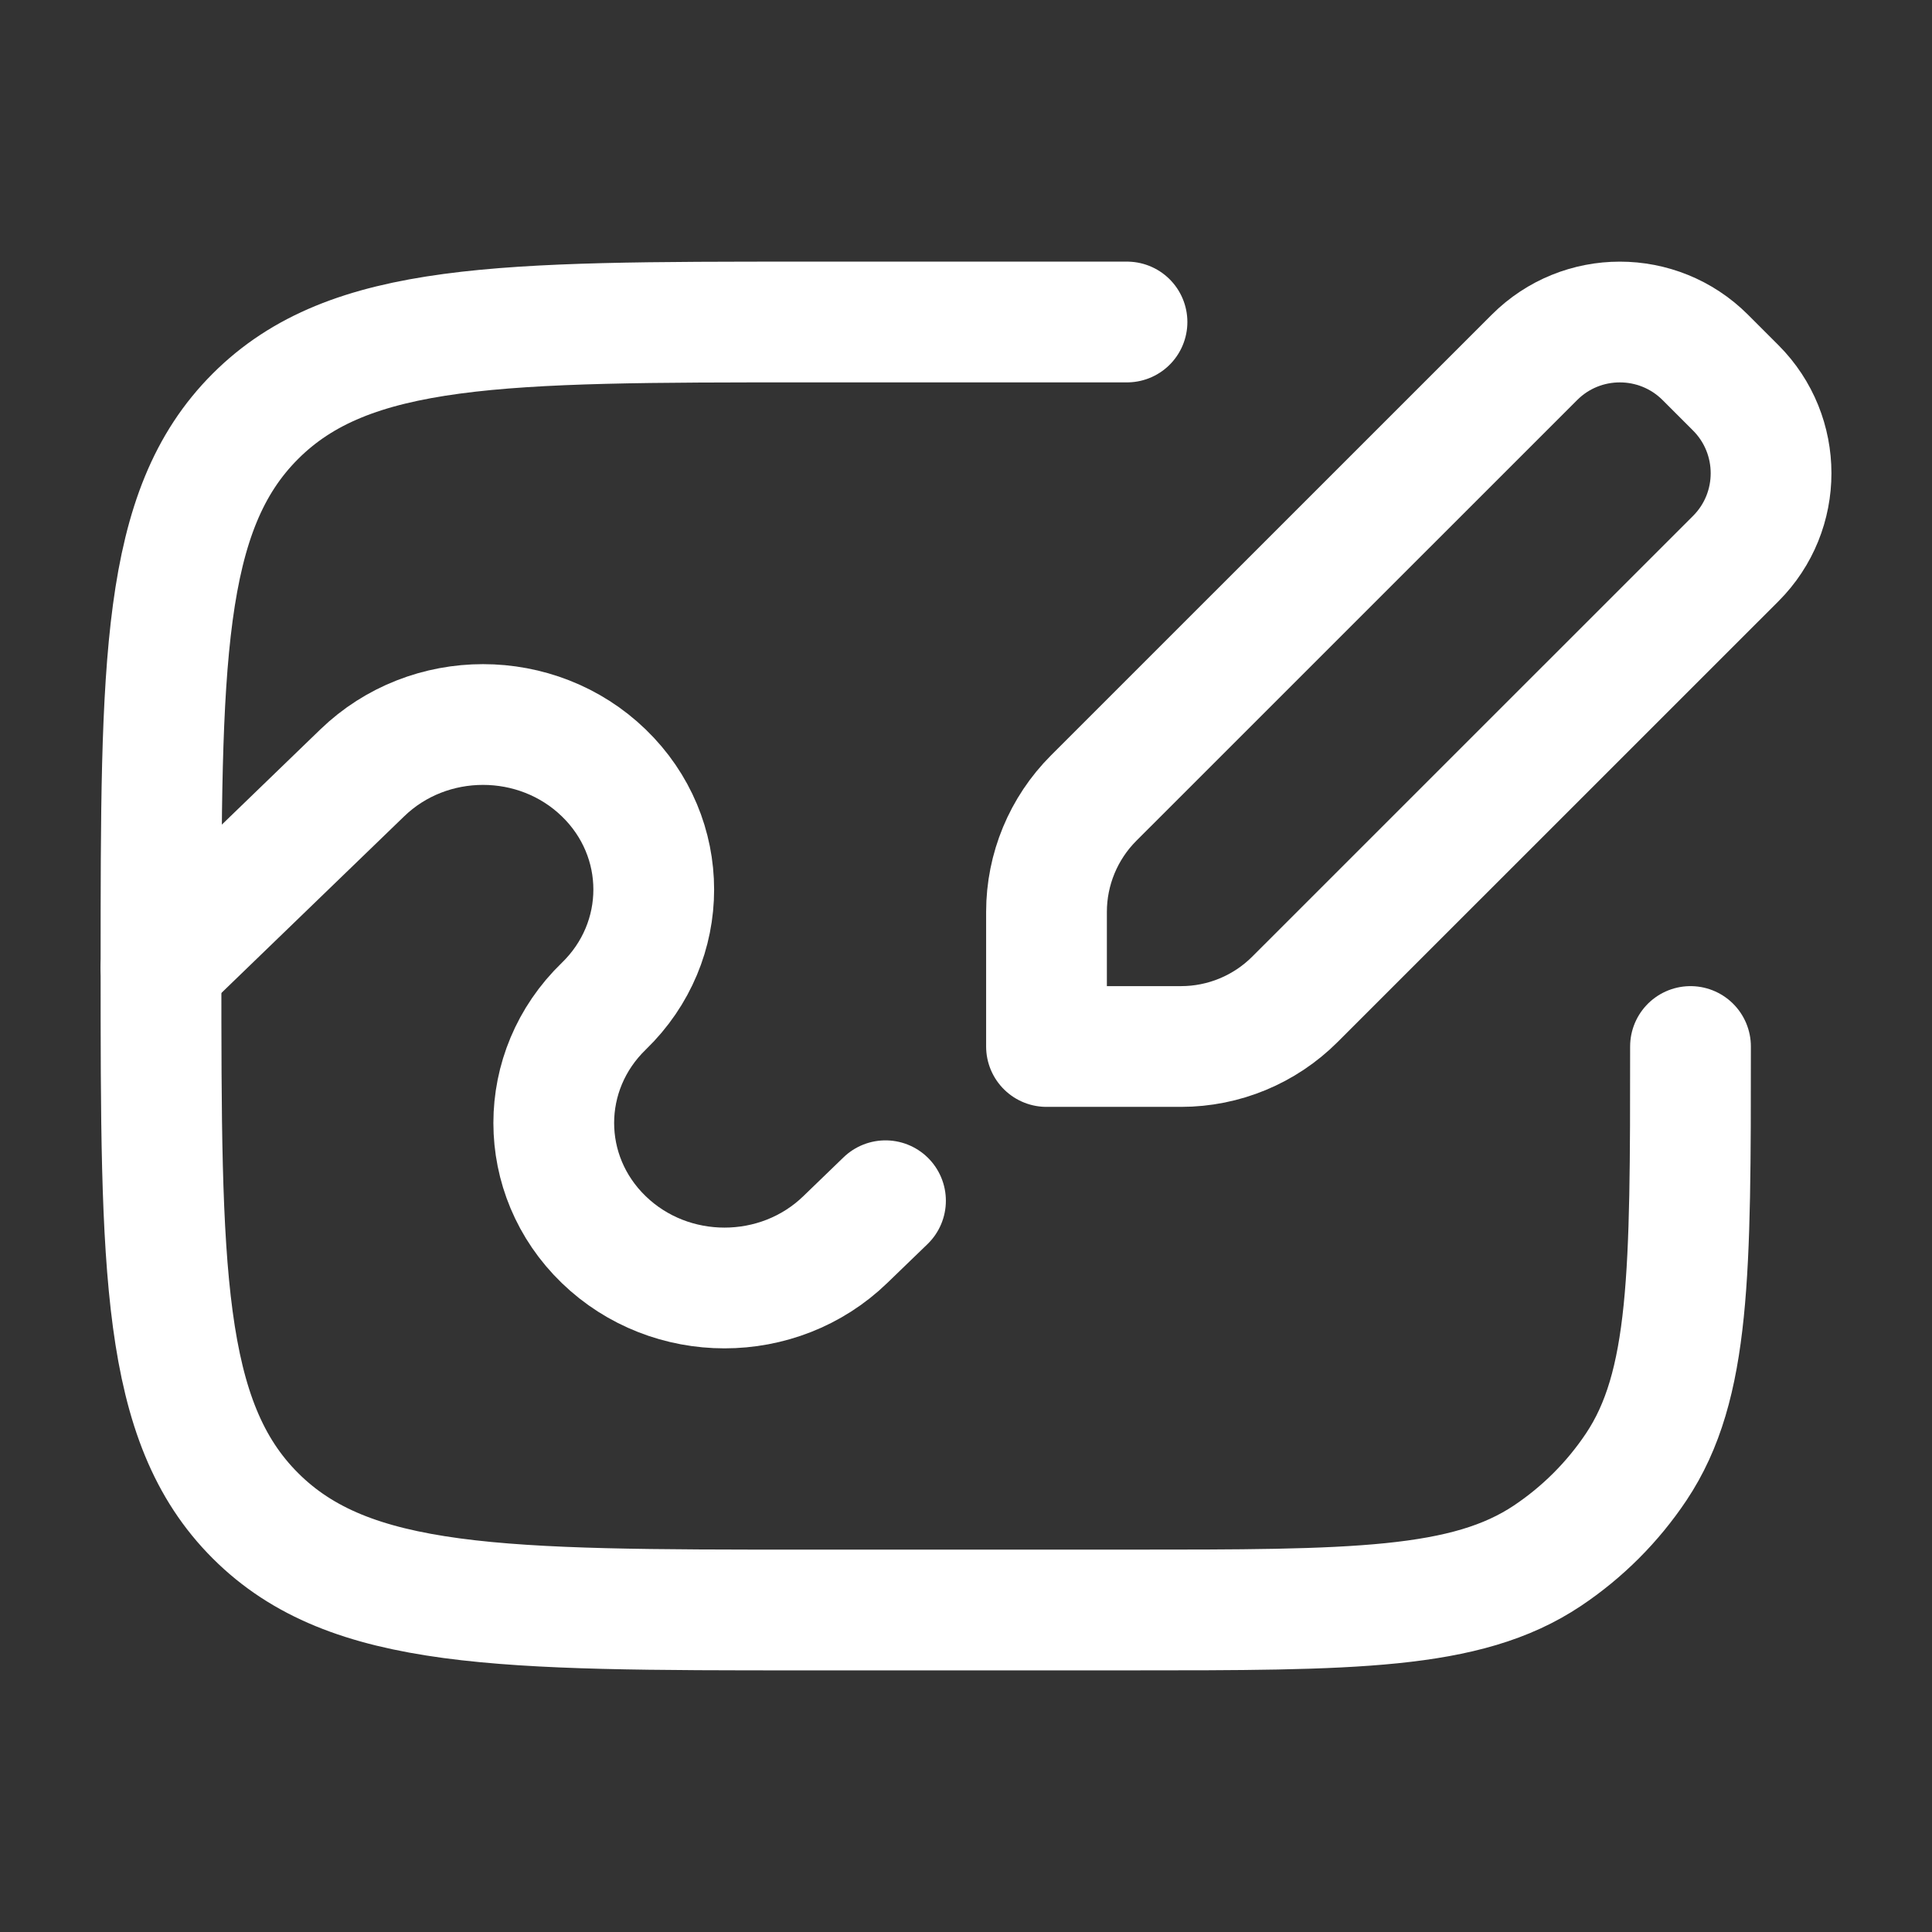 <svg xmlns="http://www.w3.org/2000/svg" width="24" height="24" viewBox="0 0 24 24" fill="none" class="injected-svg" data-src="https://cdn.hugeicons.com/icons/whiteboard-stroke-rounded.svg" xmlns:xlink="http://www.w3.org/1999/xlink" role="img" color="#ffffff">
<rect x="0" y="0" width="24" height="24" fill="#333333" stroke="none"/>
<path d="M14 4H10C6.229 4 4.343 4 3.172 5.172C2 6.343 2 8.229 2 12C2 15.771 2 17.657 3.172 18.828C4.343 20 6.229 20 10 20H14C16.809 20 18.213 20 19.222 19.326C19.659 19.034 20.034 18.659 20.326 18.222C21 17.213 21 15.809 21 13" stroke="#ffffff" stroke-width="1.5" stroke-linecap="round" stroke-linejoin="round"></path>
<path d="M2 12.017L4.5 9.601C5.328 8.8 6.672 8.8 7.5 9.601C8.328 10.401 8.328 11.699 7.5 12.5C6.672 13.301 6.672 14.599 7.5 15.399C8.328 16.2 9.672 16.2 10.5 15.399L11 14.916" stroke="#ffffff" stroke-width="1.5" stroke-linecap="round" stroke-linejoin="round"></path>
<path d="M14.672 13H13V11.328C13 10.798 13.211 10.289 13.586 9.914L19.062 4.439C19.647 3.854 20.597 3.854 21.183 4.439L21.562 4.818C22.147 5.404 22.147 6.354 21.562 6.939L16.086 12.414C15.711 12.789 15.202 13 14.672 13Z" stroke="#ffffff" stroke-width="1.5" stroke-linejoin="round"></path>
</svg>